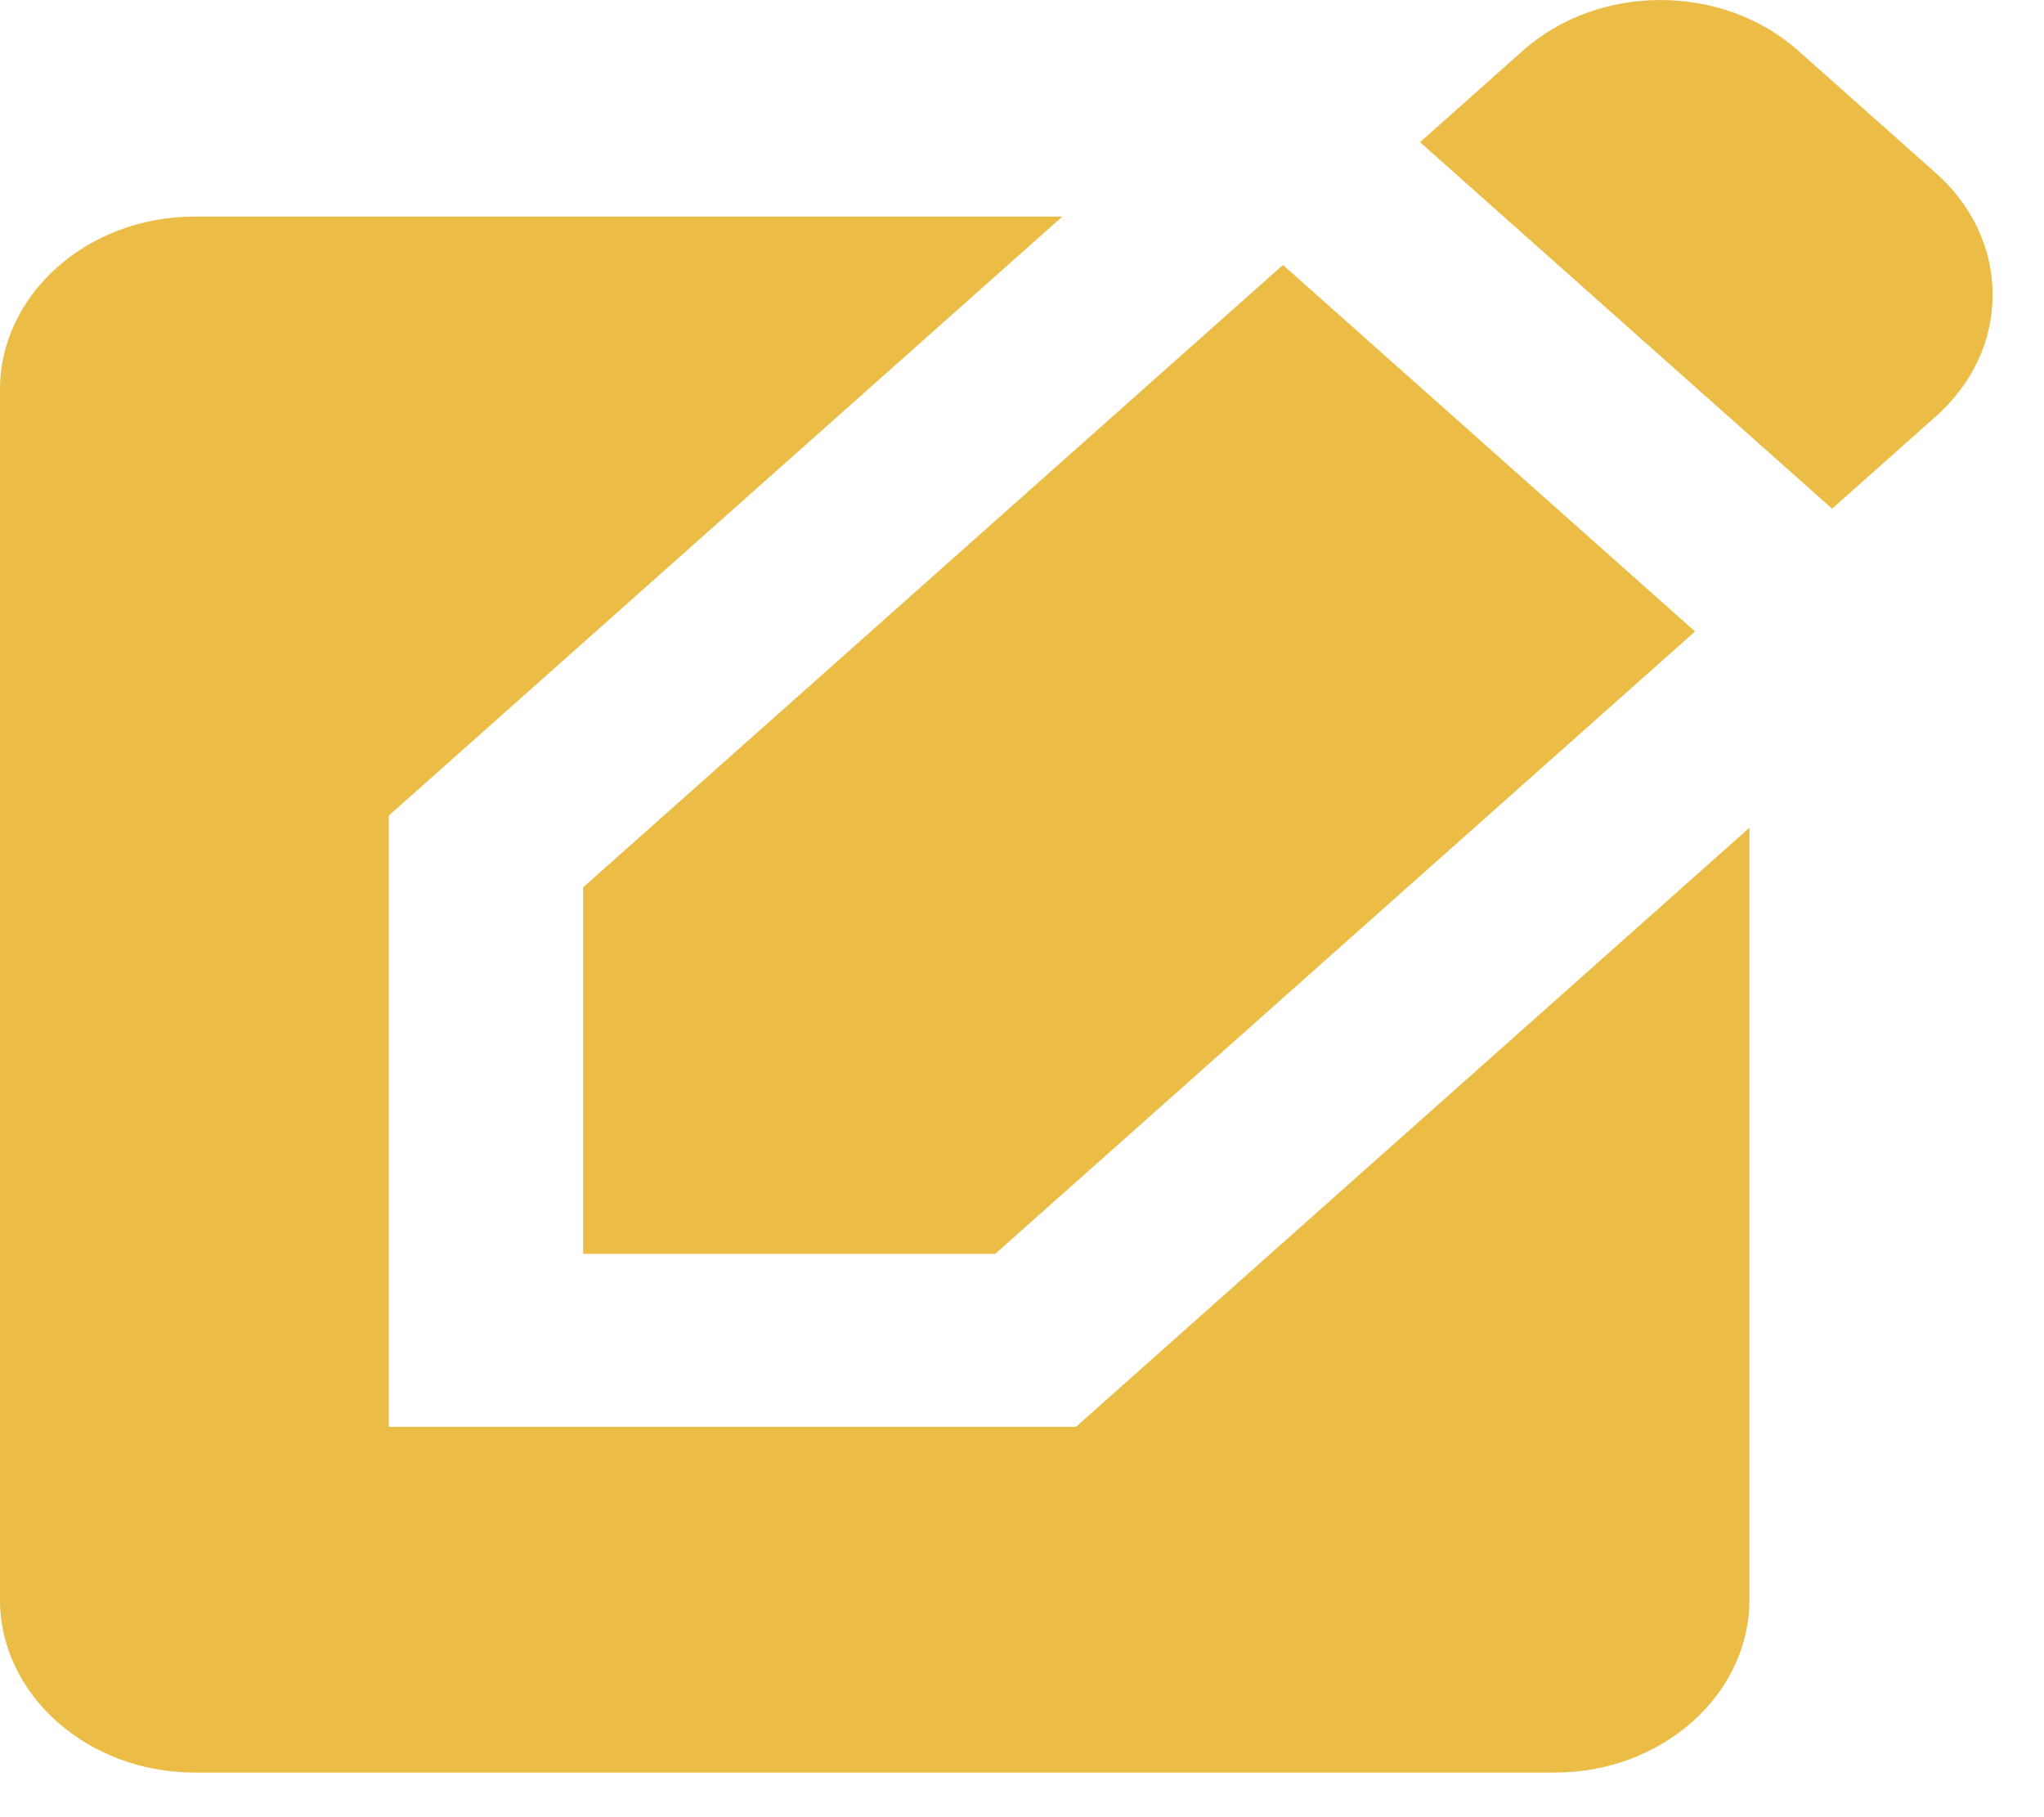 <svg width="18" height="16" viewBox="0 0 18 16" fill="none" xmlns="http://www.w3.org/2000/svg">
<path d="M3.424 12.563V7.181L9.355 1.907H1.712C0.77 1.907 0 2.592 0 3.429V14.085C0 14.922 0.77 15.607 1.712 15.607H13.694C14.636 15.607 15.406 14.922 15.406 14.085V7.288L9.475 12.563H3.424Z" fill="#EBBD46"/>
<path d="M5.135 11.04H8.764L14.927 5.56L11.298 2.333L5.135 7.813V11.04Z" fill="#EBBD46"/>
<path d="M17.041 1.518L15.834 0.445C15.167 -0.148 14.08 -0.148 13.412 0.445L12.505 1.252L16.134 4.479L17.041 3.672C17.717 3.079 17.717 2.112 17.041 1.518Z" fill="#EBBD46"/>
</svg>
